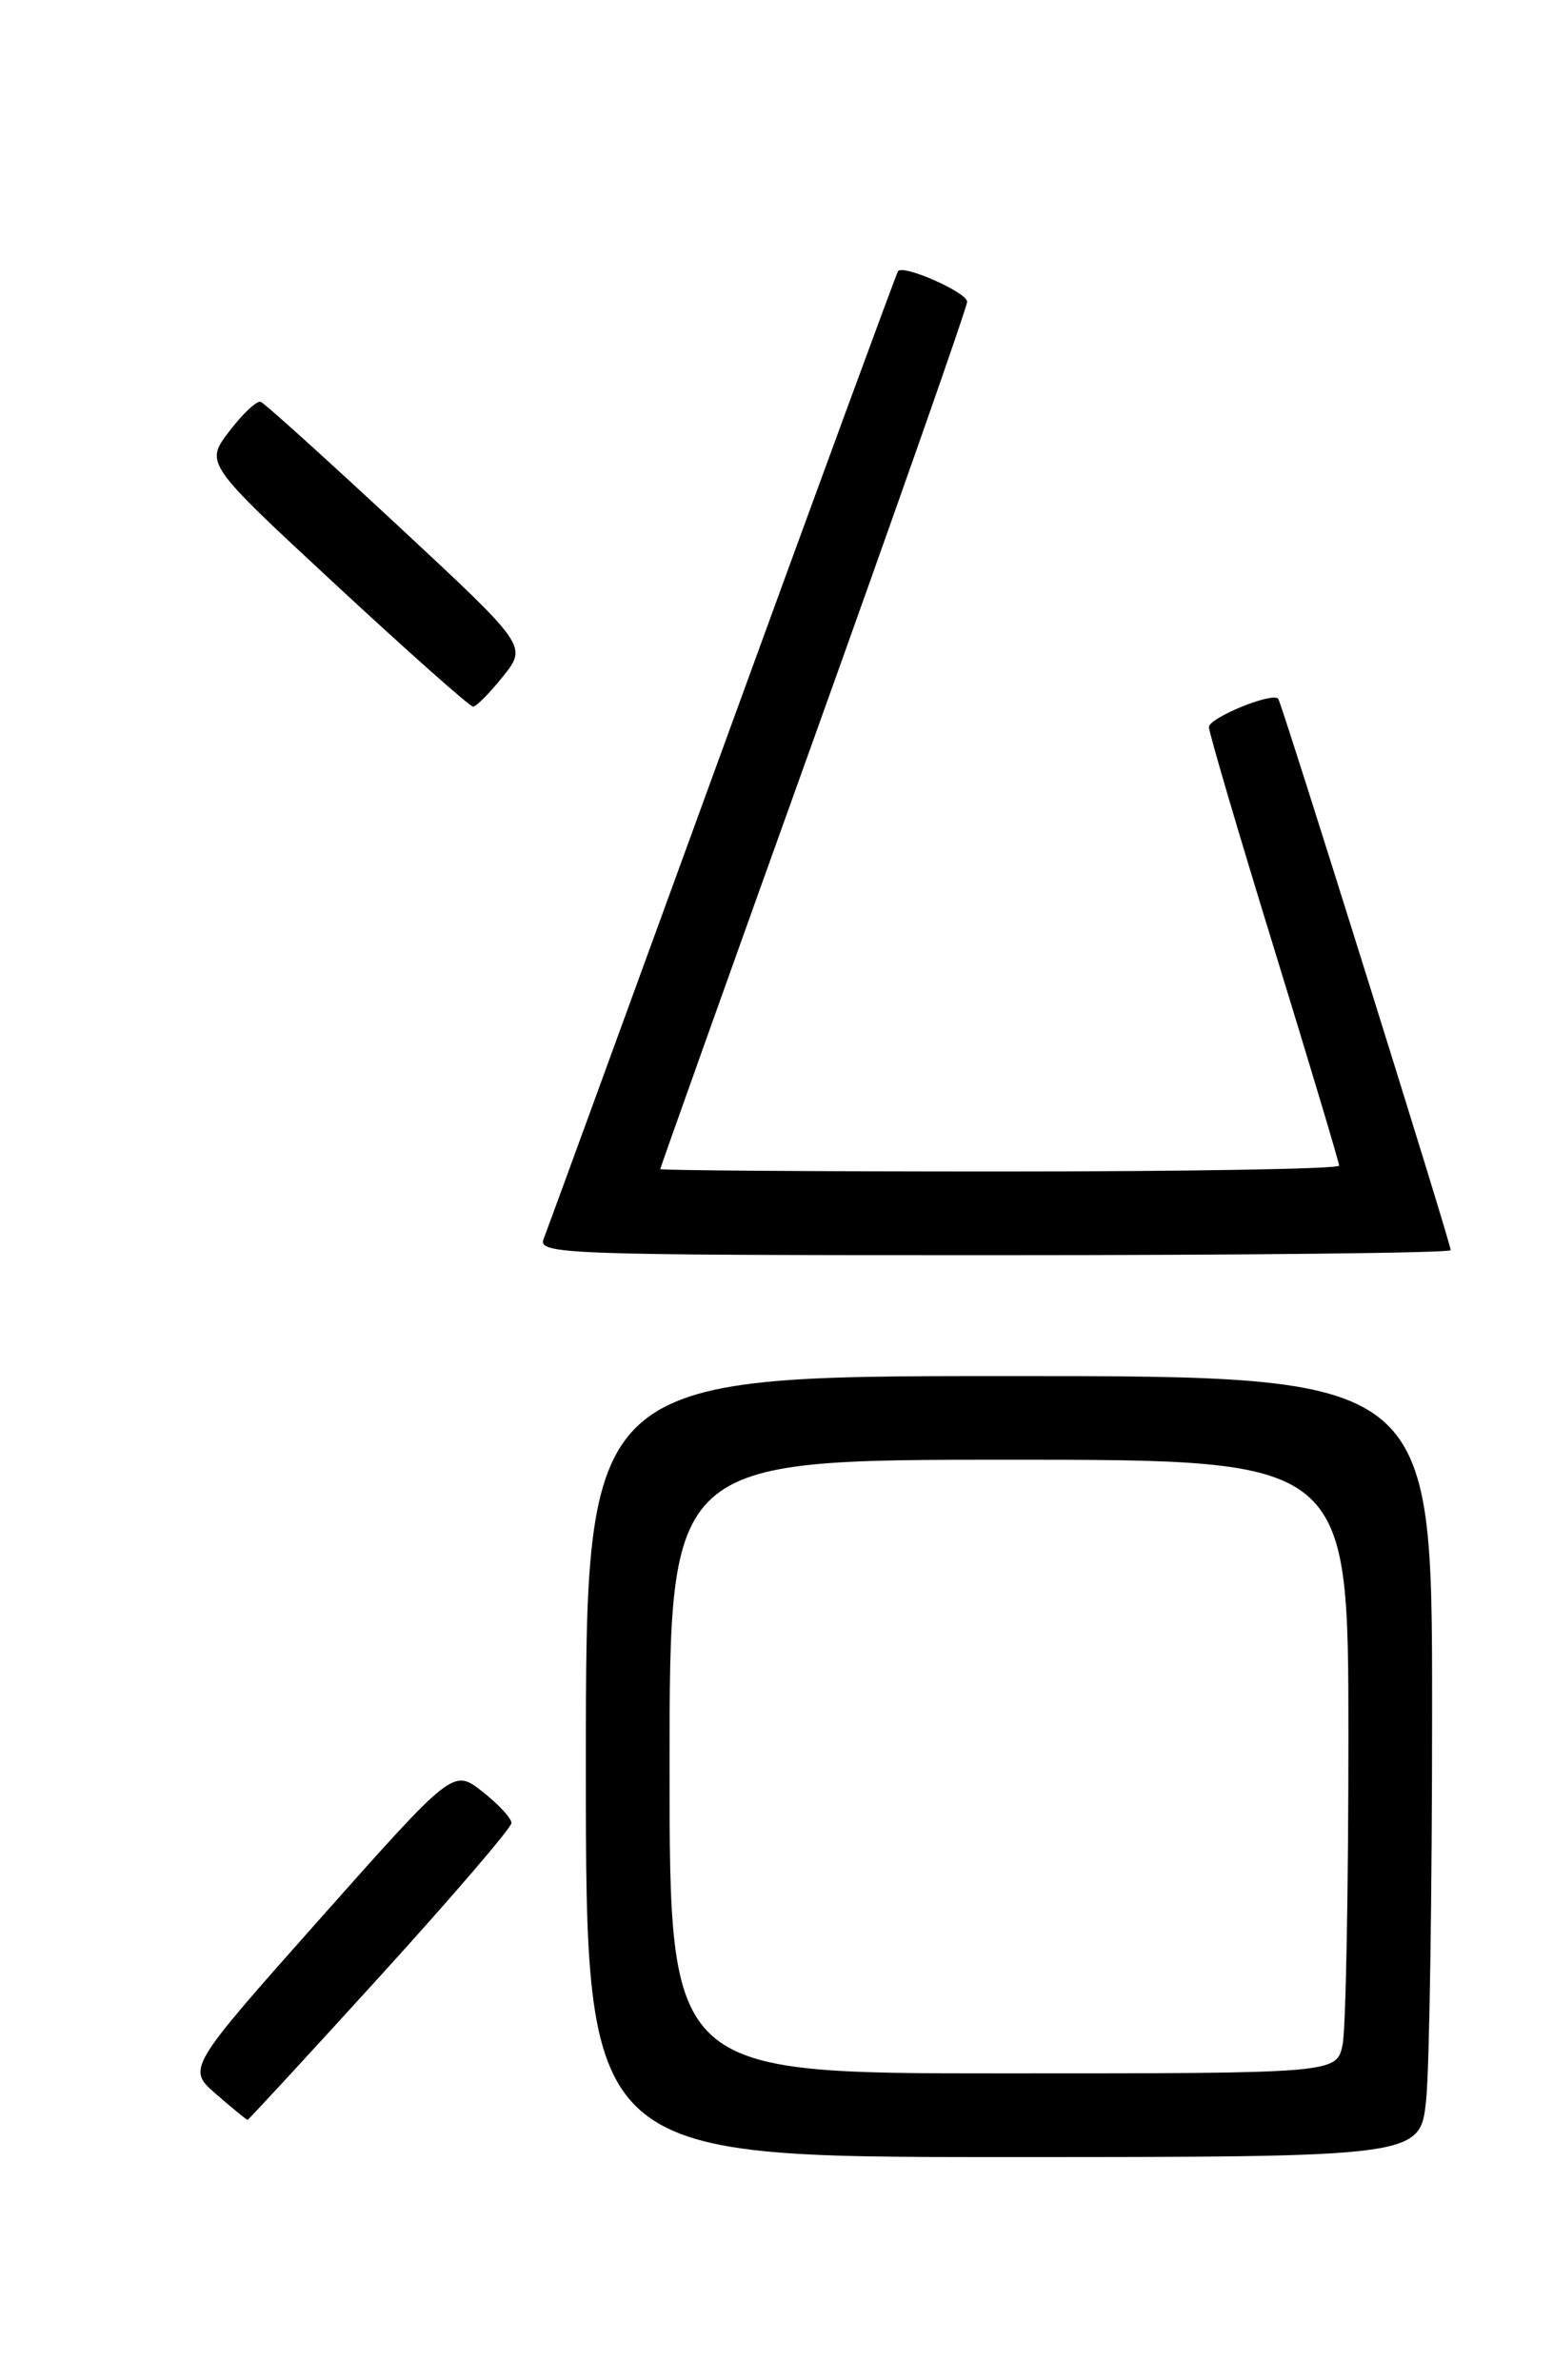 <?xml version="1.0" encoding="UTF-8" standalone="no"?>
<!DOCTYPE svg PUBLIC "-//W3C//DTD SVG 1.1//EN" "http://www.w3.org/Graphics/SVG/1.1/DTD/svg11.dtd" >
<svg xmlns="http://www.w3.org/2000/svg" xmlns:xlink="http://www.w3.org/1999/xlink" version="1.1" viewBox="0 0 167 256">
 <g >
 <path fill="currentColor"
d=" M 153.36 225.85 C 153.71 222.47 154.00 203.57 154.00 183.85 C 154.00 148.00 154.00 148.00 108.50 148.00 C 63.00 148.00 63.00 148.00 63.00 190.00 C 63.00 232.00 63.00 232.00 107.86 232.00 C 152.72 232.00 152.72 232.00 153.36 225.85 Z  M 40.91 212.50 C 48.66 203.97 55.00 196.58 55.00 196.07 C 55.00 195.56 53.59 194.04 51.87 192.69 C 48.74 190.24 48.74 190.24 34.41 206.37 C 20.09 222.50 20.09 222.50 23.26 225.25 C 25.00 226.76 26.51 228.00 26.62 228.00 C 26.73 228.00 33.16 221.02 40.91 212.50 Z  M 156.00 134.46 C 156.00 133.68 137.82 75.57 137.45 75.15 C 136.79 74.42 130.00 77.21 130.00 78.20 C 130.00 78.78 133.15 89.49 137.00 102.00 C 140.85 114.51 144.00 125.03 144.00 125.37 C 144.00 125.72 127.58 126.00 107.50 126.00 C 87.42 126.00 71.00 125.88 71.00 125.74 C 71.00 125.60 78.42 104.78 87.50 79.49 C 96.57 54.20 104.00 33.03 104.00 32.45 C 104.00 31.46 97.17 28.43 96.57 29.16 C 96.42 29.35 87.93 52.45 77.72 80.50 C 67.50 108.55 58.84 132.29 58.46 133.25 C 57.82 134.90 60.53 135.00 106.89 135.00 C 133.90 135.00 156.00 134.76 156.00 134.46 Z  M 54.10 72.74 C 56.70 69.48 56.70 69.48 42.74 56.49 C 35.06 49.35 28.45 43.37 28.04 43.22 C 27.63 43.06 26.11 44.48 24.66 46.38 C 22.03 49.83 22.03 49.83 36.13 62.91 C 43.89 70.11 50.52 76.00 50.87 76.00 C 51.22 76.00 52.67 74.53 54.10 72.74 Z  M 72.00 190.00 C 72.00 157.00 72.00 157.00 108.50 157.00 C 145.00 157.00 145.00 157.00 145.00 186.88 C 145.00 203.31 144.72 218.16 144.38 219.88 C 143.75 223.00 143.75 223.00 107.88 223.00 C 72.00 223.00 72.00 223.00 72.00 190.00 Z "/>
</g>
</svg>